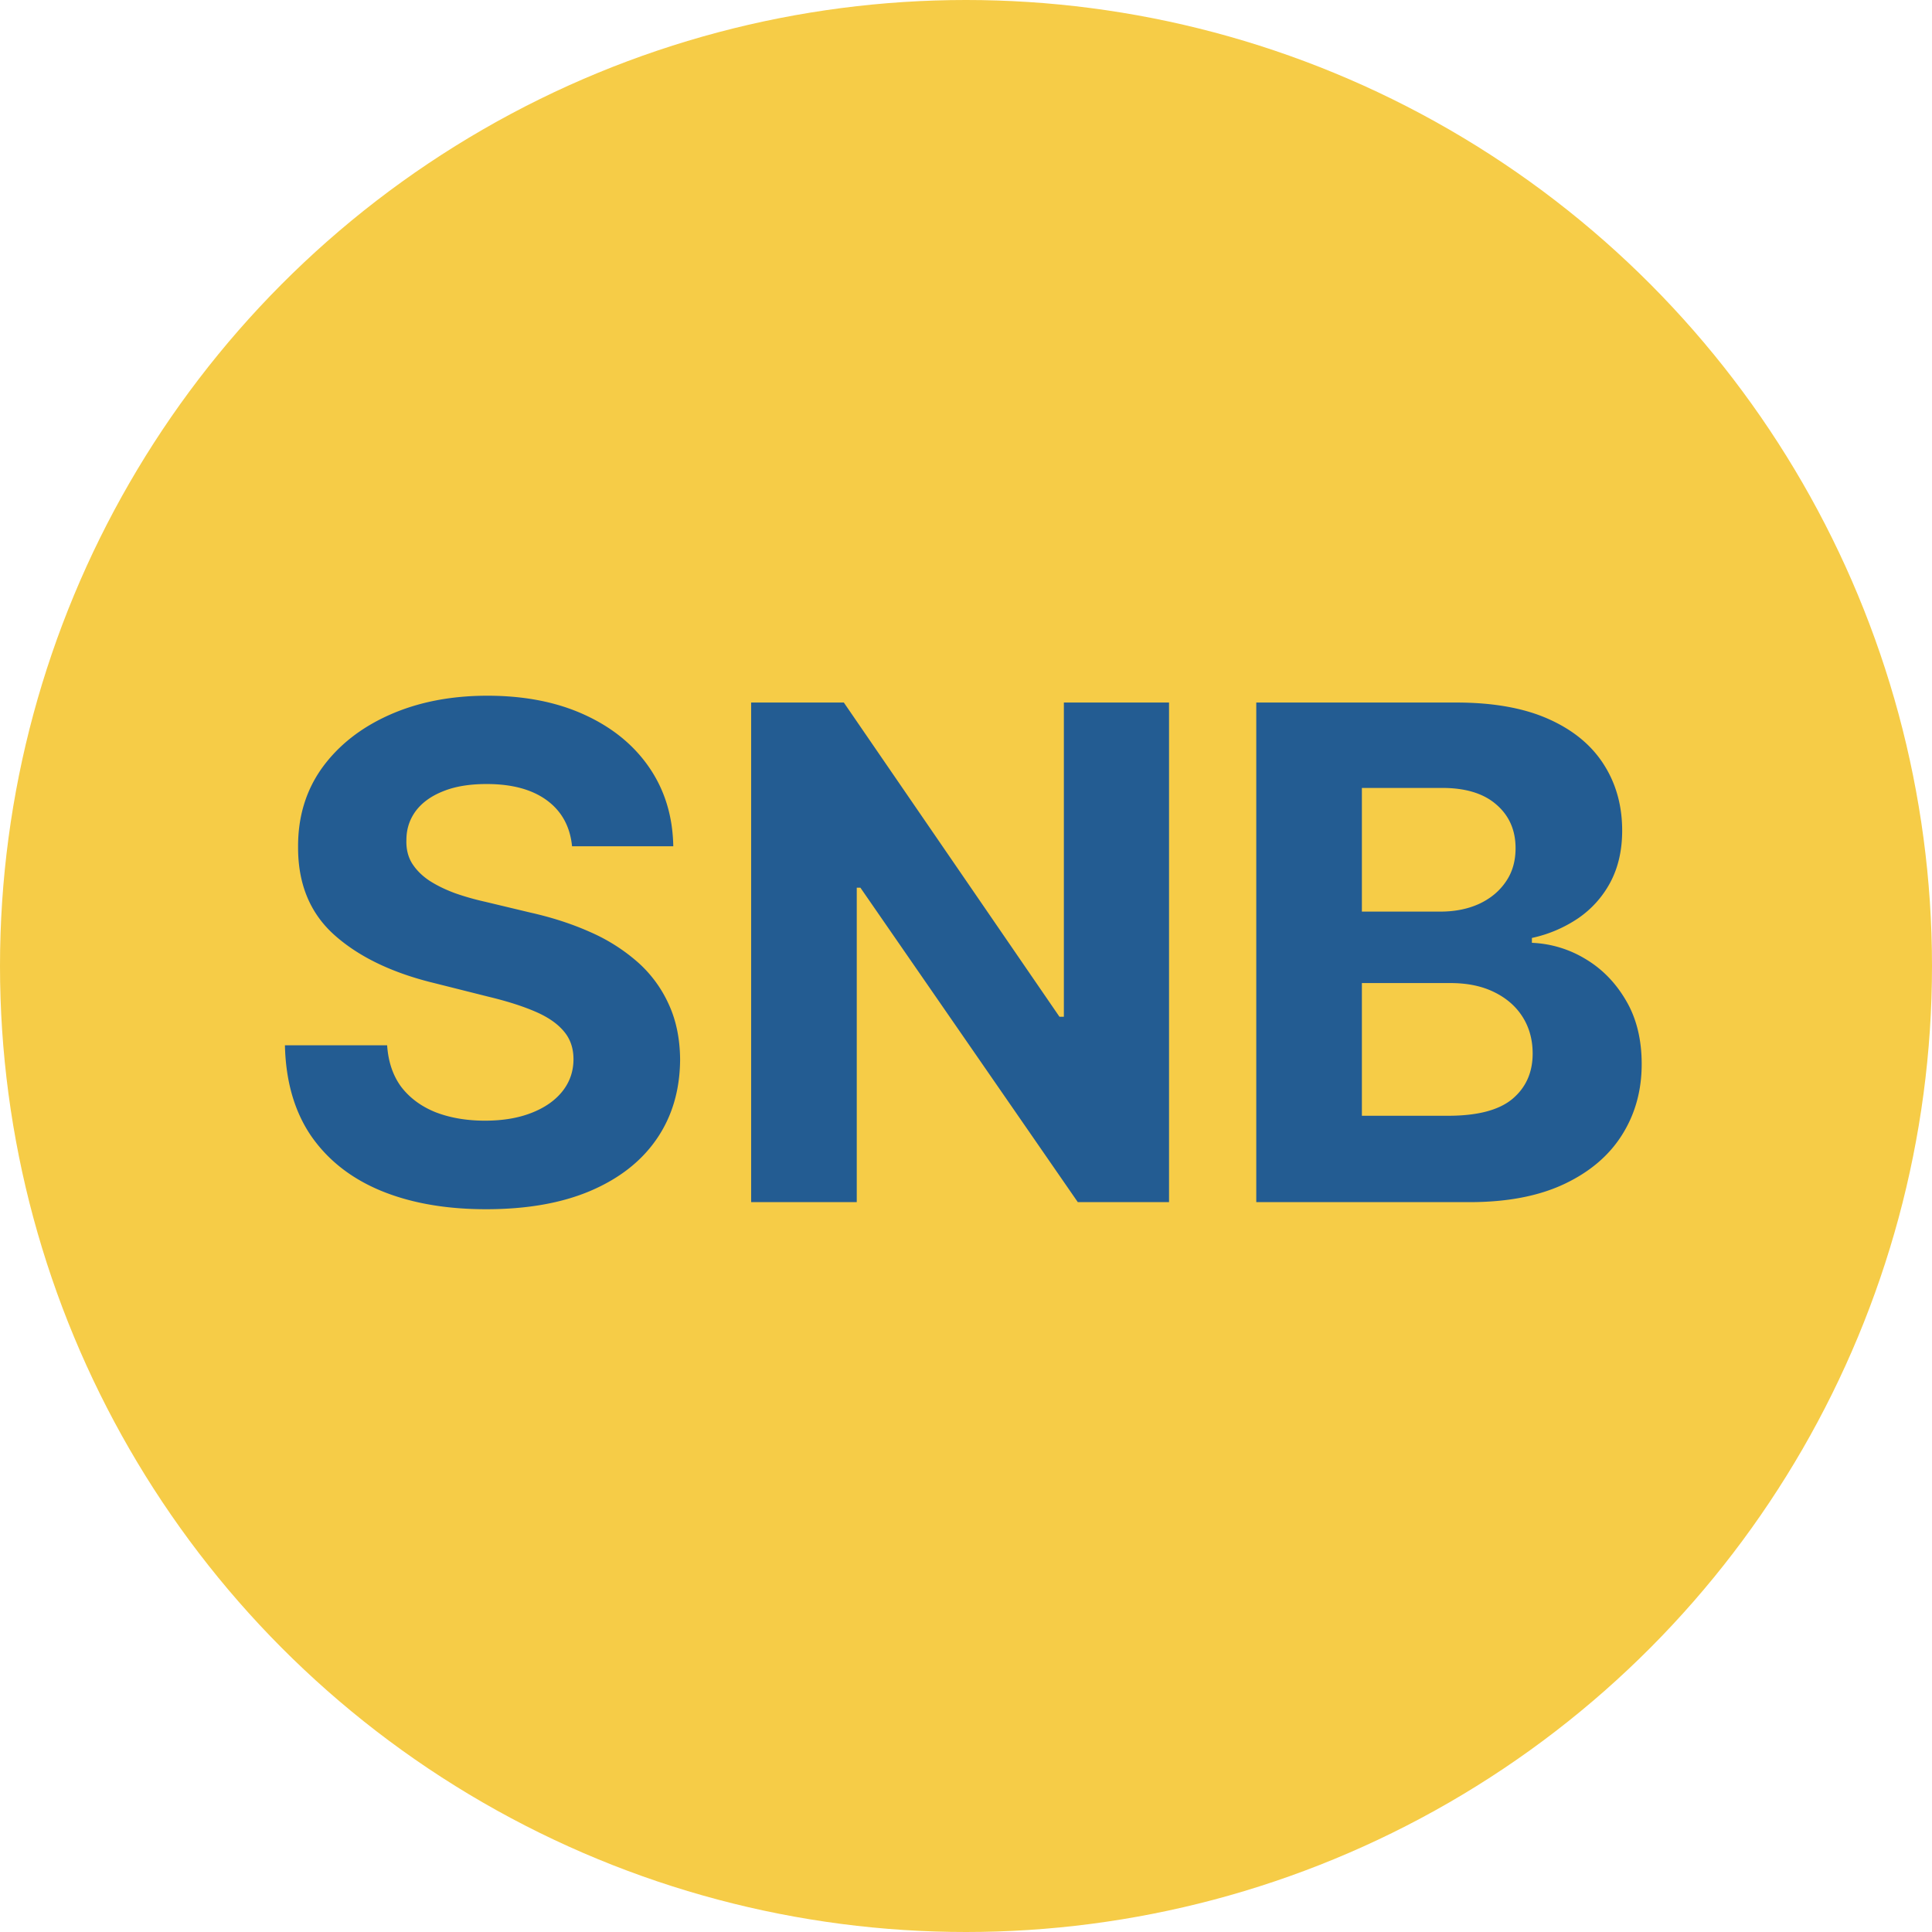<svg xmlns="http://www.w3.org/2000/svg" width="90" height="90" fill="none"><circle cx="45" cy="45" r="45" fill="#F6CC47"/><path fill="#235C92" d="M26.648 39.42c-.091-.916-.481-1.628-1.17-2.136-.69-.508-1.626-.761-2.808-.761-.803 0-1.48.113-2.034.34-.553.22-.977.527-1.272.921-.288.394-.432.841-.432 1.341-.015.417.072.78.261 1.09.197.311.466.58.807.808.34.22.735.413 1.182.58.447.158.924.295 1.432.408l2.09.5c1.016.228 1.947.53 2.796.91a8.49 8.49 0 0 1 2.204 1.397 5.808 5.808 0 0 1 1.444 1.955c.348.75.526 1.61.534 2.58-.008 1.423-.371 2.658-1.091 3.704-.712 1.038-1.742 1.844-3.091 2.42-1.34.569-2.958.853-4.852.853-1.88 0-3.515-.288-4.91-.864-1.386-.576-2.47-1.428-3.25-2.557-.772-1.136-1.177-2.542-1.215-4.216h4.761c.053.78.277 1.432.67 1.955.402.515.936.905 1.603 1.17.674.258 1.435.387 2.284.387.833 0 1.557-.122 2.17-.364.622-.242 1.103-.58 1.444-1.011.34-.432.51-.928.51-1.49 0-.522-.154-.961-.465-1.317-.303-.356-.75-.66-1.34-.91-.584-.25-1.3-.477-2.149-.681l-2.534-.637c-1.962-.477-3.511-1.223-4.648-2.238-1.136-1.015-1.7-2.383-1.693-4.102-.007-1.41.368-2.64 1.125-3.694.766-1.053 1.815-1.875 3.148-2.466 1.333-.59 2.849-.886 4.546-.886 1.727 0 3.234.296 4.522.886 1.296.591 2.303 1.413 3.023 2.466.72 1.053 1.09 2.273 1.114 3.66h-4.716Zm27.81-6.693V56h-4.25L40.081 41.352h-.17V56h-4.92V32.727h4.318l10.045 14.637h.205V32.727h4.897ZM58.522 56V32.727h9.318c1.712 0 3.14.254 4.284.762 1.144.507 2.004 1.212 2.58 2.113.575.894.863 1.925.863 3.091 0 .91-.182 1.709-.545 2.398a4.707 4.707 0 0 1-1.5 1.682 6.149 6.149 0 0 1-2.16.92v.227a5.21 5.21 0 0 1 2.49.75c.78.463 1.412 1.11 1.897 1.944.485.825.727 1.81.727 2.954 0 1.235-.306 2.337-.92 3.307-.606.962-1.504 1.724-2.693 2.284-1.19.56-2.656.841-4.398.841h-9.943Zm4.92-4.023h4.011c1.372 0 2.372-.261 3-.784.63-.53.944-1.235.944-2.113 0-.644-.156-1.213-.466-1.705-.31-.492-.754-.879-1.33-1.16-.568-.28-1.246-.42-2.034-.42h-4.125v6.182Zm0-9.511h3.648c.674 0 1.273-.117 1.795-.352.53-.243.947-.584 1.25-1.023.311-.44.466-.966.466-1.58 0-.84-.299-1.519-.898-2.034-.59-.515-1.431-.772-2.522-.772h-3.739v5.76Z"/></svg>